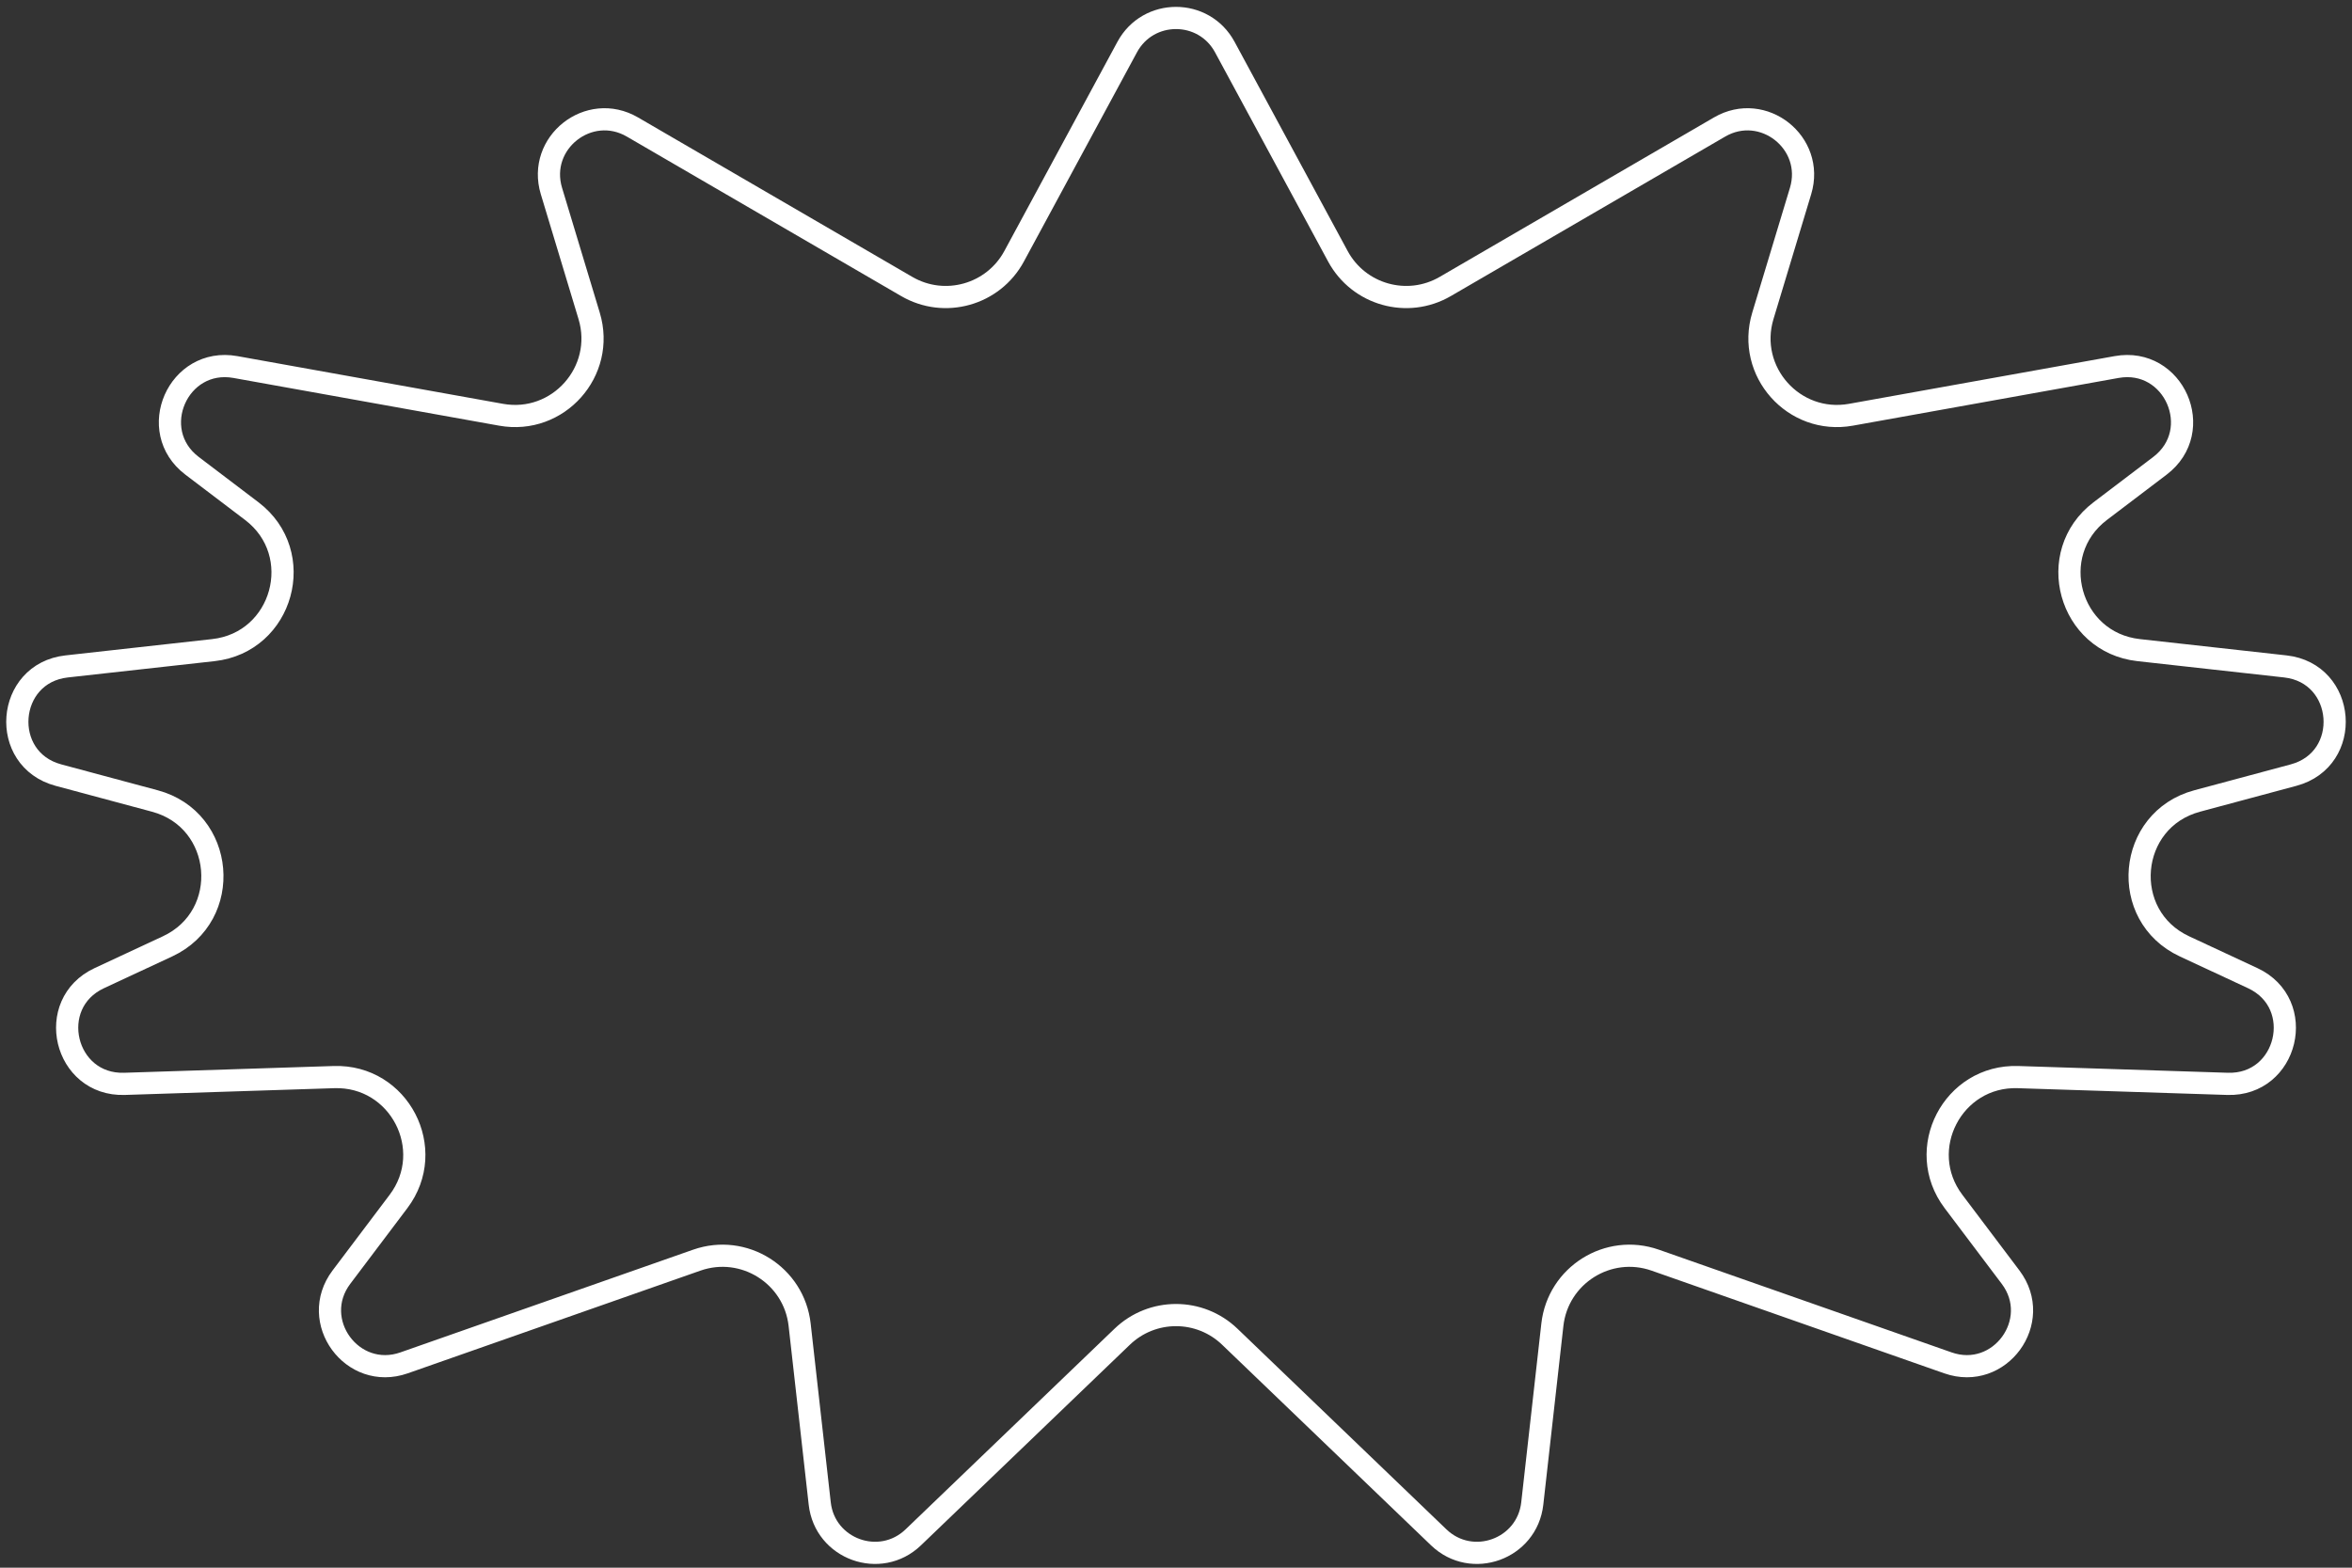 <svg width="318" height="212" viewBox="0 0 318 212" fill="none" xmlns="http://www.w3.org/2000/svg">
<rect x="0" y="0" width="318" height="212" fill="#333333" stroke="none"/>
<path d="M165.598 6.364L180.888 34.656C183.706 39.871 190.279 41.721 195.403 38.742L232.495 17.175C238.38 13.754 245.412 19.31 243.445 25.827L238.345 42.717C236.079 50.222 242.538 57.473 250.253 56.087L286.17 49.635C293.928 48.242 298.309 58.225 292.031 62.991L283.96 69.117C276.407 74.851 279.724 86.869 289.149 87.916L308.985 90.121C317.223 91.036 318.107 102.668 310.101 104.818L297.061 108.32C287.595 110.862 286.465 123.839 295.35 127.978L304.575 132.276C311.972 135.723 309.322 146.834 301.165 146.571L272.841 145.657C264.024 145.372 258.807 155.429 264.119 162.473L271.838 172.708C276.308 178.636 270.371 186.76 263.366 184.301L223.797 170.414C217.431 168.179 210.639 172.443 209.886 179.148L207.169 203.324C206.474 209.499 199.002 212.2 194.52 207.895L166.273 180.766C162.21 176.863 155.79 176.863 151.727 180.766L123.48 207.895C118.998 212.2 111.526 209.499 110.831 203.324L108.114 179.148C107.361 172.443 100.569 168.179 94.203 170.414L54.634 184.301C47.629 186.76 41.692 178.636 46.162 172.708L53.881 162.473C59.193 155.43 53.976 145.372 45.159 145.657L16.835 146.571C8.678 146.834 6.028 135.723 13.425 132.276L22.65 127.978C31.535 123.839 30.405 110.862 20.939 108.32L7.899 104.818C-0.107 102.668 0.777 91.036 9.016 90.121L28.851 87.916C38.276 86.869 41.593 74.851 34.04 69.117L25.969 62.991C19.691 58.225 24.072 48.242 31.83 49.635L67.747 56.087C75.462 57.473 81.921 50.222 79.655 42.717L74.555 25.827C72.588 19.31 79.62 13.754 85.505 17.175L122.597 38.742C127.721 41.721 134.294 39.871 137.112 34.656L152.402 6.364C155.237 1.119 162.763 1.119 165.598 6.364Z" stroke="white" stroke-width="3"/>
</svg>
